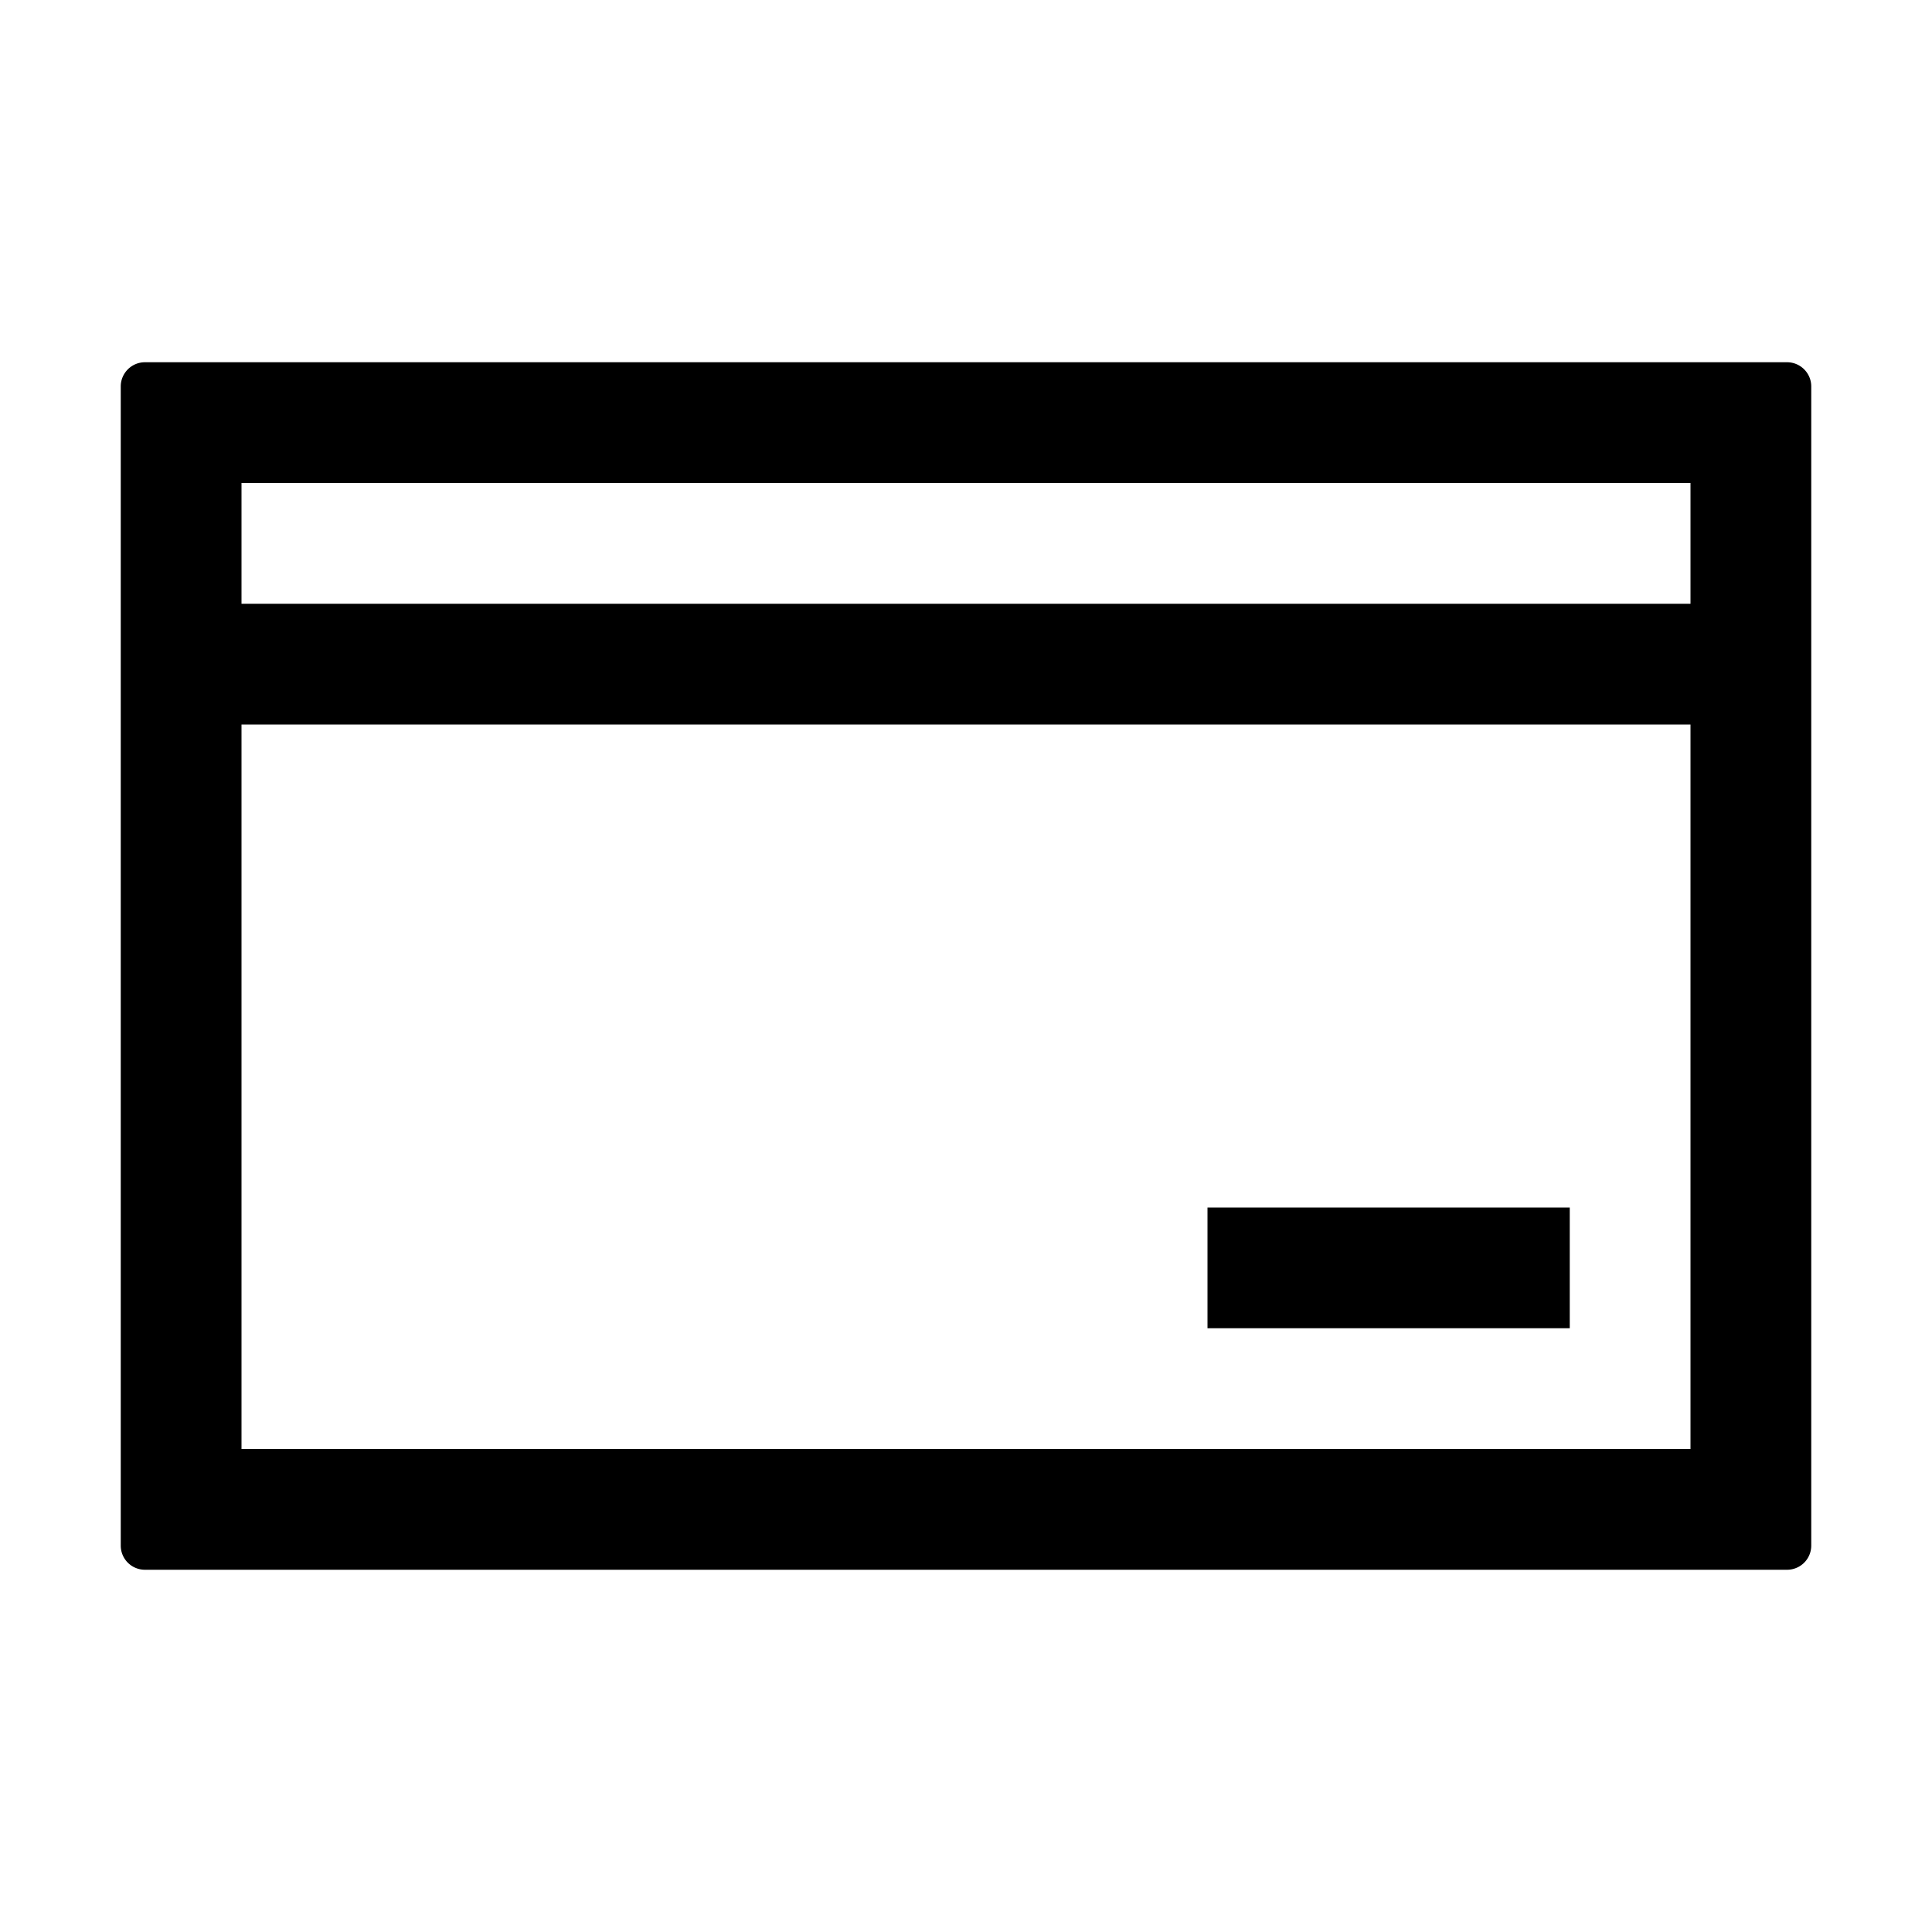 <svg viewBox="0 0 1024 1024" focusable="false"><path d="M947.2 192c7.04 0 12.8 5.76 12.8 12.8v614.4a12.8 12.8 0 0 1-12.8 12.8H76.8A12.8 12.8 0 0 1 64 819.2V204.8c0-7.04 5.76-12.8 12.8-12.8h870.4zM896 384H128v384h768V384zm-64 256v64H640v-64h192zm64-384H128v64h768v-64z"/></svg>